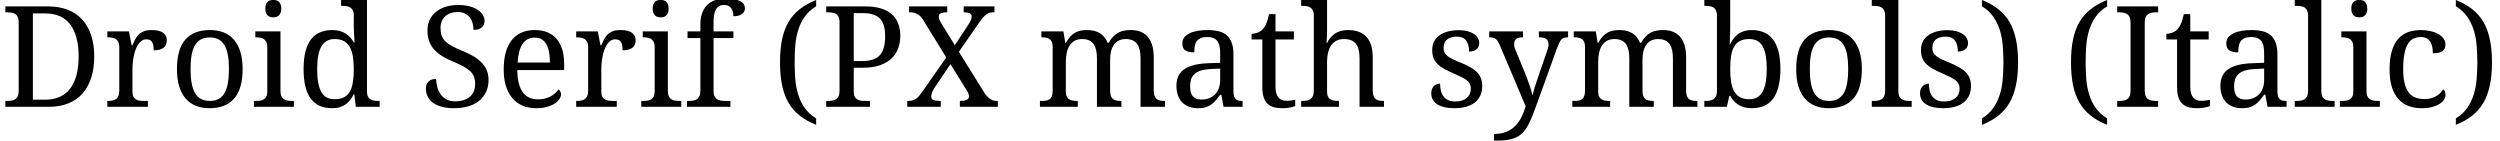<?xml version='1.0' encoding='UTF-8'?>
<!-- This file was generated by dvisvgm 2.11.1 -->
<svg version='1.1' xmlns='http://www.w3.org/2000/svg' xmlns:xlink='http://www.w3.org/1999/xlink' width='176.409pt' height='9.922pt' viewBox='83.644 -7.538 176.409 9.922'>
<defs>
<path id='g1-40' d='M1.599-3.145C1.599-3.538 1.614-3.926 1.643-4.313C1.672-4.696 1.74-5.06 1.846-5.404C1.948-5.743 2.098-6.058 2.302-6.349S2.777-6.887 3.116-7.095V-7.541C2.661-7.357 2.268-7.139 1.948-6.882C1.624-6.625 1.357-6.32 1.153-5.966C.95-5.607 .8-5.2 .708-4.735C.611-4.27 .567-3.741 .567-3.145C.567-2.544 .611-2.011 .708-1.546C.8-1.081 .95-.669 1.153-.31S1.624 .354 1.948 .611C2.268 .872 2.661 1.09 3.116 1.27V.814C2.777 .611 2.506 .359 2.302 .068S1.948-.538 1.846-.882C1.74-1.226 1.672-1.59 1.643-1.977C1.614-2.36 1.599-2.748 1.599-3.145Z'/>
<path id='g1-41' d='M1.837-3.145C1.837-2.748 1.817-2.36 1.788-1.977C1.759-1.59 1.691-1.226 1.585-.882S1.328-.223 1.129 .068C.926 .359 .659 .611 .32 .814V1.27C.775 1.09 1.163 .872 1.488 .611C1.808 .354 2.074 .048 2.278-.31S2.627-1.081 2.724-1.546S2.869-2.544 2.869-3.145C2.869-3.741 2.821-4.27 2.724-4.735S2.481-5.607 2.278-5.966C2.074-6.32 1.808-6.625 1.488-6.882C1.163-7.139 .775-7.357 .32-7.541V-7.095C.659-6.887 .926-6.64 1.129-6.349C1.328-6.058 1.478-5.743 1.585-5.404C1.691-5.06 1.759-4.696 1.788-4.313C1.817-3.926 1.837-3.538 1.837-3.145Z'/>
<path id='g1-68' d='M6.649-3.552C6.649-4.115 6.577-4.614 6.431-5.055C6.286-5.491 6.073-5.864 5.796-6.165S5.181-6.693 4.783-6.848C4.381-7.003 3.926-7.085 3.417-7.085H.378V-6.669H.504C.611-6.669 .717-6.659 .814-6.644S.998-6.601 1.076-6.552C1.149-6.504 1.207-6.431 1.25-6.344S1.318-6.14 1.318-5.995V-1.129C1.318-.974 1.294-.848 1.255-.756C1.212-.659 1.153-.586 1.081-.538C1.003-.489 .916-.456 .819-.441C.722-.422 .615-.417 .504-.417H.378V0H3.417C3.955 0 4.425-.082 4.832-.247C5.234-.412 5.569-.649 5.84-.96C6.106-1.27 6.31-1.643 6.446-2.079S6.649-3.01 6.649-3.552ZM3.184-.504H2.321V-6.591H3.194C3.979-6.591 4.565-6.329 4.958-5.811C5.35-5.287 5.549-4.536 5.549-3.552C5.549-3.058 5.496-2.627 5.399-2.249S5.152-1.551 4.958-1.294C4.759-1.032 4.512-.838 4.216-.703S3.577-.504 3.184-.504Z'/>
<path id='g1-73' d='M.378 0H3.266V-.417H3.136C3.024-.417 2.918-.422 2.821-.441C2.719-.456 2.632-.489 2.559-.538S2.428-.659 2.384-.756C2.341-.848 2.321-.974 2.321-1.129V-5.956C2.321-6.111 2.341-6.232 2.384-6.329C2.428-6.421 2.486-6.494 2.559-6.543S2.719-6.625 2.821-6.644C2.918-6.659 3.024-6.669 3.136-6.669H3.266V-7.085H.378V-6.669H.504C.615-6.669 .722-6.659 .819-6.644C.916-6.625 1.003-6.591 1.081-6.543C1.153-6.494 1.212-6.421 1.255-6.329C1.294-6.232 1.318-6.111 1.318-5.956V-1.129C1.318-.974 1.294-.848 1.255-.756C1.212-.659 1.153-.586 1.081-.538C1.003-.489 .916-.456 .819-.441C.722-.422 .615-.417 .504-.417H.378V0Z'/>
<path id='g1-80' d='M.378 0H3.465V-.417H3.136C3.024-.417 2.918-.422 2.821-.436S2.636-.48 2.564-.528C2.486-.572 2.428-.64 2.384-.727S2.321-.935 2.321-1.081V-2.758H2.947C3.436-2.758 3.853-2.816 4.192-2.942S4.803-3.233 5.016-3.441C5.224-3.649 5.375-3.892 5.467-4.163S5.607-4.716 5.607-5.011C5.607-5.331 5.554-5.622 5.457-5.879C5.36-6.131 5.21-6.349 5.011-6.528C4.808-6.707 4.556-6.843 4.25-6.94C3.94-7.037 3.581-7.085 3.165-7.085H.378V-6.669H.504C.611-6.669 .717-6.659 .814-6.644S.998-6.601 1.076-6.552C1.149-6.504 1.207-6.431 1.25-6.344S1.318-6.14 1.318-5.995V-1.129C1.318-.974 1.294-.848 1.255-.756C1.212-.659 1.153-.586 1.081-.538C1.003-.489 .916-.456 .819-.441C.722-.422 .615-.417 .504-.417H.378V0ZM2.321-3.228V-6.61H2.995C3.276-6.61 3.514-6.577 3.707-6.509S4.061-6.344 4.187-6.208C4.308-6.073 4.396-5.898 4.454-5.695C4.507-5.491 4.536-5.249 4.536-4.972C4.536-4.657 4.502-4.391 4.439-4.168S4.279-3.766 4.144-3.625S3.833-3.383 3.62-3.32S3.15-3.228 2.85-3.228H2.321Z'/>
<path id='g1-83' d='M2.452 .097C2.821 .097 3.16 .053 3.46-.034S4.018-.252 4.231-.426C4.444-.596 4.604-.805 4.72-1.052S4.895-1.58 4.895-1.895C4.895-2.147 4.851-2.375 4.769-2.578C4.682-2.782 4.56-2.961 4.405-3.126C4.245-3.291 4.052-3.436 3.824-3.572C3.596-3.703 3.339-3.829 3.048-3.95C2.758-4.066 2.515-4.178 2.321-4.284C2.123-4.391 1.963-4.507 1.842-4.628S1.633-4.885 1.585-5.035C1.531-5.186 1.507-5.36 1.507-5.559C1.507-5.728 1.531-5.884 1.59-6.024C1.643-6.16 1.72-6.281 1.827-6.378C1.929-6.475 2.055-6.552 2.205-6.606S2.525-6.688 2.719-6.688C2.927-6.688 3.102-6.649 3.247-6.577C3.388-6.499 3.504-6.402 3.591-6.286S3.737-6.034 3.775-5.884S3.833-5.583 3.833-5.428C4.071-5.428 4.26-5.481 4.401-5.588S4.614-5.859 4.614-6.073C4.614-6.218 4.57-6.354 4.488-6.489S4.284-6.741 4.129-6.848C3.969-6.95 3.775-7.032 3.548-7.095C3.315-7.153 3.053-7.187 2.758-7.187C2.443-7.187 2.152-7.144 1.89-7.066C1.624-6.984 1.396-6.867 1.202-6.712S.853-6.373 .746-6.15S.586-5.67 .586-5.389C.586-5.118 .62-4.871 .698-4.657C.771-4.439 .882-4.241 1.037-4.066C1.187-3.892 1.376-3.732 1.609-3.586C1.837-3.441 2.103-3.31 2.414-3.184C2.704-3.063 2.947-2.947 3.14-2.84S3.494-2.617 3.615-2.501C3.732-2.384 3.819-2.254 3.872-2.118C3.921-1.977 3.95-1.817 3.95-1.638C3.95-1.231 3.824-.921 3.572-.708S2.976-.388 2.53-.388C2.297-.388 2.098-.431 1.934-.519S1.633-.722 1.527-.868S1.338-1.178 1.284-1.372C1.231-1.561 1.202-1.759 1.192-1.968C.96-1.968 .785-1.905 .659-1.783C.533-1.657 .475-1.498 .475-1.299C.475-1.09 .514-.901 .601-.727C.683-.552 .809-.407 .974-.286S1.347-.073 1.594-.005S2.128 .097 2.452 .097Z'/>
<path id='g1-88' d='M4.623-6.383C4.623-6.291 4.599-6.194 4.556-6.097C4.507-5.995 4.449-5.888 4.376-5.777L3.436-4.347L2.54-5.796C2.481-5.884 2.438-5.956 2.409-6.014S2.355-6.121 2.341-6.165C2.321-6.208 2.312-6.247 2.307-6.281C2.302-6.31 2.302-6.344 2.302-6.383S2.307-6.455 2.326-6.494C2.341-6.528 2.37-6.557 2.414-6.586C2.452-6.61 2.51-6.63 2.588-6.644C2.661-6.659 2.753-6.669 2.869-6.669H2.898V-7.085H.208V-6.669H.339C.485-6.669 .635-6.625 .785-6.547S1.071-6.334 1.192-6.145L2.83-3.485L1.173-1.11C1.081-.979 .998-.872 .926-.785C.848-.698 .775-.625 .698-.572C.62-.514 .538-.475 .451-.451S.257-.417 .141-.417H.078V0H2.443V-.417H2.414C2.191-.417 2.031-.436 1.924-.485S1.769-.611 1.769-.727C1.769-.775 1.774-.834 1.793-.892C1.808-.95 1.827-1.013 1.856-1.071C1.88-1.129 1.909-1.183 1.939-1.236S1.997-1.338 2.026-1.381L3.126-3.01L4.11-1.43C4.178-1.318 4.231-1.226 4.275-1.158C4.318-1.086 4.352-1.027 4.376-.979C4.396-.931 4.41-.887 4.42-.853C4.43-.814 4.434-.78 4.434-.746C4.434-.523 4.236-.417 3.843-.417H3.79V0H6.47V-.417H6.344C6.218-.417 6.087-.456 5.961-.533C5.83-.611 5.695-.751 5.549-.945L3.722-3.882L5.161-5.956C5.253-6.092 5.341-6.203 5.418-6.295C5.496-6.383 5.573-6.455 5.651-6.514C5.724-6.572 5.801-6.61 5.879-6.635C5.956-6.654 6.048-6.669 6.145-6.669H6.232V-7.085H4.061V-6.669H4.09C4.168-6.669 4.236-6.664 4.304-6.654C4.367-6.644 4.42-6.63 4.468-6.61S4.551-6.562 4.58-6.523S4.623-6.441 4.623-6.383Z'/>
<path id='g1-97' d='M1.459-1.439C1.459-1.633 1.483-1.803 1.531-1.953C1.58-2.098 1.667-2.224 1.783-2.326S2.05-2.506 2.239-2.564S2.666-2.656 2.947-2.67L3.581-2.699V-1.895C3.581-1.682 3.548-1.493 3.489-1.323C3.426-1.149 3.339-1.003 3.223-.887C3.107-.766 2.971-.674 2.806-.611C2.641-.543 2.462-.514 2.263-.514C1.987-.514 1.783-.586 1.653-.741S1.459-1.129 1.459-1.439ZM2.661-4.924C2.864-4.924 3.024-4.89 3.145-4.832S3.359-4.686 3.426-4.58C3.489-4.473 3.533-4.342 3.552-4.192S3.581-3.877 3.581-3.703V-3.107L2.758-3.077C1.997-3.053 1.43-2.913 1.057-2.661C.678-2.404 .494-2.011 .494-1.488C.494-1.216 .533-.979 .611-.78S.795-.417 .931-.286S1.231-.058 1.42 .005S1.813 .097 2.035 .097C2.239 .097 2.418 .078 2.564 .029S2.845-.082 2.961-.17C3.077-.252 3.184-.354 3.281-.47S3.475-.712 3.581-.853H3.664L3.819 0H5.161V-.417H5.132C5.021-.417 4.924-.426 4.846-.451C4.769-.47 4.706-.509 4.657-.567C4.609-.62 4.57-.693 4.551-.785C4.527-.872 4.517-.989 4.517-1.129V-3.703C4.517-4.018 4.478-4.284 4.401-4.502S4.212-4.9 4.061-5.035C3.906-5.171 3.717-5.268 3.494-5.326C3.266-5.384 3-5.418 2.699-5.418C2.452-5.418 2.22-5.399 2.006-5.365C1.788-5.326 1.599-5.273 1.435-5.195S1.144-5.021 1.052-4.905C.955-4.783 .911-4.638 .911-4.468C.911-4.236 .979-4.076 1.124-3.984C1.27-3.887 1.478-3.843 1.754-3.843C1.754-3.998 1.764-4.139 1.788-4.275C1.808-4.405 1.851-4.522 1.919-4.619S2.079-4.788 2.195-4.842S2.467-4.924 2.661-4.924Z'/>
<path id='g1-98' d='M5.549-2.67C5.549-3.145 5.501-3.552 5.413-3.901C5.326-4.245 5.195-4.531 5.026-4.754C4.851-4.977 4.643-5.147 4.391-5.253S3.848-5.418 3.523-5.418C3.329-5.418 3.155-5.394 3-5.346S2.704-5.234 2.583-5.147C2.457-5.06 2.351-4.958 2.258-4.837C2.161-4.711 2.079-4.575 2.006-4.425H1.968C1.972-4.59 1.977-4.749 1.987-4.905C1.992-5.04 1.997-5.181 2.002-5.326C2.002-5.472 2.006-5.602 2.006-5.719V-7.541H.179V-7.124H.257C.363-7.124 .47-7.115 .567-7.1S.751-7.056 .829-7.008C.901-6.959 .96-6.887 1.003-6.799S1.071-6.596 1.071-6.451V-1.129C1.071-.974 1.047-.848 1.003-.756C.96-.659 .901-.586 .829-.538S.669-.456 .572-.441C.475-.422 .368-.417 .257-.417H.179V0H1.769L1.943-.775H2.006C2.074-.645 2.157-.528 2.254-.422S2.457-.223 2.583-.145S2.85-.005 3.005 .034C3.16 .078 3.329 .097 3.523 .097C3.848 .097 4.139 .044 4.391-.063S4.851-.339 5.026-.567C5.195-.79 5.326-1.081 5.413-1.43S5.549-2.191 5.549-2.67ZM3.354-4.783C3.572-4.783 3.761-4.74 3.916-4.653S4.202-4.434 4.299-4.26S4.468-3.863 4.517-3.601C4.56-3.339 4.585-3.029 4.585-2.68S4.56-2.021 4.517-1.754C4.468-1.488 4.396-1.265 4.299-1.086C4.202-.901 4.076-.766 3.921-.674S3.581-.538 3.363-.538C3.102-.538 2.884-.582 2.709-.674S2.399-.901 2.292-1.086C2.186-1.265 2.113-1.488 2.069-1.754C2.026-2.016 2.006-2.321 2.006-2.67C2.006-3.029 2.026-3.339 2.069-3.606C2.113-3.867 2.186-4.09 2.292-4.265C2.394-4.439 2.53-4.565 2.704-4.653S3.092-4.783 3.354-4.783Z'/>
<path id='g1-99' d='M2.811 .097C3.092 .097 3.334 .073 3.548 .015C3.756-.044 3.93-.116 4.071-.208C4.212-.296 4.318-.397 4.391-.514C4.459-.625 4.497-.737 4.497-.853C4.497-.94 4.478-1.018 4.449-1.086C4.415-1.149 4.376-1.202 4.328-1.241C4.212-1.037 4.042-.868 3.814-.741C3.581-.611 3.315-.548 3.01-.548C2.477-.548 2.089-.717 1.856-1.066C1.624-1.41 1.507-1.934 1.507-2.641C1.507-3.082 1.536-3.451 1.594-3.746C1.653-4.037 1.735-4.275 1.846-4.449C1.953-4.623 2.084-4.745 2.239-4.817C2.394-4.885 2.564-4.924 2.758-4.924C2.922-4.924 3.063-4.89 3.17-4.832S3.363-4.691 3.426-4.585S3.533-4.357 3.562-4.221C3.586-4.081 3.601-3.935 3.601-3.78C3.892-3.78 4.115-3.824 4.265-3.921C4.41-4.013 4.488-4.173 4.488-4.405C4.488-4.575 4.434-4.725 4.333-4.851C4.226-4.977 4.095-5.084 3.93-5.171C3.766-5.253 3.577-5.316 3.373-5.355S2.961-5.418 2.758-5.418C2.443-5.418 2.152-5.37 1.88-5.283C1.609-5.19 1.376-5.035 1.178-4.822C.979-4.604 .824-4.318 .712-3.96S.548-3.16 .548-2.632C.548-2.142 .601-1.725 .712-1.381S.979-.756 1.183-.538C1.381-.315 1.619-.155 1.9-.053C2.176 .048 2.481 .097 2.811 .097Z'/>
<path id='g1-100' d='M5.021-1.09V-7.541H3.194V-7.124H3.276C3.383-7.124 3.489-7.115 3.586-7.1S3.77-7.056 3.848-7.008C3.921-6.959 3.979-6.887 4.023-6.799S4.09-6.596 4.09-6.451V-5.636C4.09-5.578 4.09-5.486 4.1-5.365C4.105-5.244 4.11-5.123 4.119-5.001C4.129-4.856 4.139-4.706 4.149-4.546H4.09C4.018-4.672 3.935-4.793 3.838-4.9S3.63-5.098 3.504-5.176S3.242-5.312 3.087-5.355C2.932-5.394 2.758-5.418 2.569-5.418C2.239-5.418 1.953-5.36 1.701-5.253S1.236-4.977 1.066-4.754C.892-4.527 .766-4.241 .678-3.892S.548-3.126 .548-2.651S.591-1.764 .678-1.42C.766-1.071 .892-.785 1.066-.562C1.236-.339 1.449-.17 1.701-.063S2.239 .097 2.569 .097C2.762 .097 2.937 .078 3.092 .029S3.383-.082 3.509-.17C3.63-.257 3.737-.359 3.833-.48S4.013-.737 4.09-.892H4.129L4.236 0H5.917V-.417H5.835C5.724-.417 5.617-.422 5.52-.436S5.336-.485 5.263-.533C5.186-.582 5.127-.649 5.084-.737S5.021-.945 5.021-1.09ZM2.738-.538C2.297-.538 1.982-.712 1.793-1.061C1.599-1.41 1.507-1.934 1.507-2.641C1.507-2.985 1.527-3.291 1.575-3.557C1.619-3.824 1.691-4.047 1.788-4.231C1.885-4.41 2.016-4.546 2.171-4.643C2.326-4.735 2.51-4.783 2.729-4.783C2.99-4.783 3.208-4.735 3.383-4.643C3.557-4.546 3.693-4.41 3.8-4.231S3.979-3.829 4.023-3.567C4.066-3.3 4.09-2.995 4.09-2.651C4.09-2.292 4.066-1.977 4.023-1.716C3.979-1.449 3.906-1.231 3.8-1.057S3.557-.751 3.383-.664S2.995-.538 2.738-.538Z'/>
<path id='g1-101' d='M2.729-4.885C2.927-4.885 3.097-4.842 3.233-4.759C3.368-4.672 3.48-4.556 3.567-4.401C3.649-4.245 3.712-4.056 3.751-3.843C3.79-3.625 3.809-3.388 3.809-3.126H1.527C1.561-3.698 1.677-4.134 1.876-4.434S2.36-4.885 2.729-4.885ZM2.85 .097C3.14 .097 3.397 .068 3.615 0C3.833-.063 4.018-.145 4.163-.242S4.415-.441 4.488-.557C4.556-.674 4.594-.78 4.594-.882C4.594-.964 4.57-1.037 4.531-1.1C4.493-1.158 4.449-1.202 4.405-1.221C4.347-1.129 4.27-1.042 4.178-.96S3.979-.805 3.863-.741C3.741-.674 3.606-.625 3.46-.586S3.155-.528 2.985-.528C2.748-.528 2.54-.567 2.36-.645C2.176-.722 2.026-.848 1.9-1.018C1.774-1.183 1.682-1.396 1.614-1.657S1.512-2.229 1.507-2.593H4.812V-3.048C4.812-3.436 4.764-3.78 4.667-4.076S4.434-4.619 4.26-4.817C4.081-5.016 3.863-5.166 3.611-5.268C3.354-5.365 3.068-5.418 2.748-5.418C2.04-5.418 1.498-5.181 1.12-4.716C.737-4.245 .548-3.548 .548-2.622C.548-2.191 .596-1.808 .703-1.468S.96-.848 1.158-.615C1.352-.383 1.594-.204 1.88-.082S2.491 .097 2.85 .097Z'/>
<path id='g1-102' d='M3.334-.417H2.956C2.845-.417 2.738-.422 2.641-.441C2.54-.456 2.452-.489 2.38-.538S2.249-.659 2.205-.756C2.161-.848 2.142-.974 2.142-1.129V-4.851H3.543V-5.321H2.142V-5.908C2.142-6.116 2.152-6.3 2.176-6.46C2.2-6.615 2.244-6.751 2.302-6.858S2.433-7.047 2.53-7.105C2.627-7.158 2.743-7.187 2.888-7.187C3.014-7.187 3.116-7.163 3.203-7.119C3.286-7.071 3.354-7.013 3.402-6.94C3.451-6.862 3.489-6.78 3.509-6.683S3.543-6.489 3.543-6.392C3.659-6.392 3.77-6.402 3.867-6.426S4.052-6.484 4.124-6.533S4.255-6.64 4.294-6.707S4.357-6.858 4.357-6.95C4.357-7.052 4.333-7.144 4.284-7.231C4.236-7.313 4.153-7.386 4.047-7.449C3.94-7.507 3.795-7.556 3.62-7.589C3.441-7.623 3.223-7.643 2.966-7.643C2.695-7.643 2.447-7.599 2.234-7.522C2.016-7.444 1.832-7.328 1.682-7.173C1.527-7.018 1.41-6.824 1.333-6.601C1.25-6.373 1.212-6.111 1.212-5.816V-5.321H.305V-4.851H1.212V-1.129C1.212-.974 1.187-.848 1.144-.756C1.1-.659 1.042-.586 .969-.538S.809-.456 .712-.441C.615-.422 .509-.417 .397-.417H.267V0H3.334V-.417Z'/>
<path id='g1-104' d='M2.85-.417H2.821C2.709-.417 2.603-.422 2.506-.436S2.321-.48 2.249-.528C2.171-.572 2.113-.64 2.069-.727S2.006-.935 2.006-1.081V-3.174C2.006-3.417 2.031-3.635 2.079-3.833S2.2-4.202 2.297-4.342S2.52-4.59 2.67-4.667S3-4.783 3.208-4.783C3.407-4.783 3.577-4.749 3.717-4.691C3.853-4.633 3.964-4.546 4.052-4.43S4.202-4.168 4.241-4.003C4.279-3.833 4.299-3.64 4.299-3.426V0H6.024V-.417H5.995C5.884-.417 5.782-.422 5.69-.441C5.593-.456 5.515-.489 5.447-.538S5.326-.659 5.287-.756C5.249-.848 5.229-.974 5.229-1.129V-3.475C5.229-3.814 5.19-4.105 5.113-4.352C5.035-4.594 4.919-4.798 4.774-4.953C4.623-5.108 4.439-5.224 4.221-5.302S3.756-5.418 3.475-5.418C2.796-5.418 2.312-5.118 2.016-4.517H1.968C1.972-4.609 1.977-4.706 1.987-4.803C1.992-4.885 1.997-4.977 2.002-5.074C2.002-5.171 2.006-5.268 2.006-5.36V-7.541H.179V-7.124H.257C.363-7.124 .47-7.115 .567-7.1S.751-7.056 .829-7.008C.901-6.959 .96-6.887 1.003-6.799S1.071-6.596 1.071-6.451V-1.129C1.071-.974 1.047-.848 1.003-.756C.96-.659 .901-.586 .829-.538S.669-.456 .572-.441C.475-.422 .368-.417 .257-.417H.179V0H2.85V-.417Z'/>
<path id='g1-105' d='M.359-.417H.228V0H3.048V-.417H2.918C2.806-.417 2.699-.422 2.603-.441C2.501-.456 2.414-.489 2.341-.538S2.21-.659 2.166-.756C2.123-.848 2.103-.974 2.103-1.129V-5.321H.33V-4.905H.359C.465-4.905 .572-4.895 .669-4.88C.766-4.861 .853-4.832 .931-4.783C1.003-4.735 1.061-4.662 1.105-4.575S1.173-4.371 1.173-4.226V-1.081C1.173-.935 1.149-.814 1.105-.727S1.003-.572 .931-.528C.853-.48 .766-.451 .669-.436S.465-.417 .359-.417ZM1.032-6.93C1.032-6.814 1.047-6.717 1.076-6.64S1.144-6.499 1.197-6.451C1.246-6.402 1.309-6.363 1.376-6.344S1.517-6.315 1.599-6.315C1.677-6.315 1.75-6.325 1.817-6.344S1.943-6.402 1.992-6.451S2.084-6.562 2.113-6.64S2.161-6.814 2.161-6.93S2.142-7.144 2.113-7.221S2.04-7.362 1.992-7.41S1.885-7.493 1.817-7.512S1.677-7.541 1.599-7.541C1.517-7.541 1.444-7.531 1.376-7.512S1.246-7.459 1.197-7.41C1.144-7.362 1.105-7.299 1.076-7.221S1.032-7.047 1.032-6.93Z'/>
<path id='g1-108' d='M.257-.417H.131V0H2.947V-.417H2.821C2.704-.417 2.598-.422 2.501-.441C2.404-.456 2.317-.489 2.244-.538C2.166-.586 2.108-.659 2.069-.756C2.026-.848 2.006-.974 2.006-1.129V-7.541H.131V-7.124H.257C.363-7.124 .47-7.115 .567-7.1S.751-7.056 .829-7.008C.901-6.959 .96-6.887 1.003-6.799S1.071-6.596 1.071-6.451V-1.129C1.071-.974 1.047-.848 1.003-.756C.96-.659 .901-.586 .829-.538S.669-.456 .572-.441C.475-.422 .368-.417 .257-.417Z'/>
<path id='g1-109' d='M2.947-.417H2.918C2.806-.417 2.699-.422 2.603-.436S2.418-.48 2.346-.528C2.268-.572 2.21-.64 2.166-.727S2.103-.935 2.103-1.081V-3.174C2.103-3.388 2.123-3.591 2.161-3.785S2.263-4.149 2.355-4.299C2.443-4.444 2.564-4.565 2.709-4.653S3.039-4.783 3.257-4.783C3.446-4.783 3.606-4.749 3.741-4.691C3.872-4.633 3.979-4.546 4.061-4.43S4.202-4.168 4.241-4.003C4.279-3.833 4.299-3.64 4.299-3.426V0H6.024V-.417H5.995C5.884-.417 5.782-.422 5.69-.441C5.593-.456 5.515-.489 5.447-.538S5.326-.659 5.287-.756C5.249-.848 5.229-.974 5.229-1.129V-3.305C5.229-3.504 5.244-3.693 5.283-3.872C5.321-4.047 5.384-4.207 5.472-4.342S5.67-4.585 5.811-4.662S6.126-4.783 6.334-4.783C6.523-4.783 6.683-4.749 6.819-4.691C6.95-4.633 7.056-4.546 7.139-4.43S7.279-4.168 7.318-4.003C7.357-3.833 7.376-3.64 7.376-3.426V0H9.102V-.417H9.072C8.961-.417 8.859-.422 8.767-.441C8.67-.456 8.593-.489 8.525-.538S8.404-.659 8.365-.756C8.326-.848 8.307-.974 8.307-1.129V-3.475C8.307-3.814 8.268-4.105 8.195-4.352C8.118-4.594 8.011-4.798 7.875-4.953C7.735-5.108 7.565-5.224 7.367-5.302C7.163-5.38 6.94-5.418 6.688-5.418C6.533-5.418 6.383-5.404 6.237-5.38S5.956-5.312 5.825-5.244S5.573-5.084 5.457-4.968S5.229-4.701 5.132-4.517H5.05C4.987-4.682 4.905-4.817 4.808-4.934S4.599-5.142 4.473-5.215C4.347-5.283 4.216-5.336 4.071-5.37C3.926-5.399 3.77-5.418 3.611-5.418C3.455-5.418 3.305-5.404 3.17-5.38S2.903-5.312 2.777-5.244S2.535-5.084 2.428-4.968C2.317-4.851 2.21-4.701 2.113-4.517H2.065L1.934-5.321H.378V-4.905H.407C.514-4.905 .615-4.895 .712-4.88C.805-4.861 .887-4.832 .955-4.783S1.076-4.662 1.115-4.575S1.173-4.371 1.173-4.226V-1.129C1.173-.974 1.153-.848 1.115-.756C1.076-.659 1.027-.586 .96-.538S.809-.456 .717-.441C.62-.422 .519-.417 .407-.417H.276V0H2.947V-.417Z'/>
<path id='g1-111' d='M5.181-2.67C5.181-3.136 5.127-3.538 5.021-3.882S4.764-4.512 4.565-4.74S4.124-5.137 3.843-5.249C3.557-5.36 3.237-5.418 2.879-5.418C2.108-5.418 1.527-5.19 1.134-4.74C.741-4.284 .548-3.596 .548-2.67C.548-2.205 .596-1.798 .703-1.449S.96-.814 1.158-.586C1.357-.354 1.599-.184 1.885-.073C2.166 .044 2.491 .097 2.85 .097C3.611 .097 4.187-.131 4.585-.586S5.181-1.735 5.181-2.67ZM1.507-2.67C1.507-3.039 1.531-3.359 1.58-3.64C1.628-3.916 1.706-4.149 1.813-4.333S2.055-4.657 2.229-4.754C2.399-4.846 2.607-4.895 2.859-4.895C3.107-4.895 3.315-4.846 3.489-4.754C3.664-4.657 3.804-4.517 3.911-4.333S4.095-3.916 4.144-3.64C4.192-3.359 4.216-3.039 4.216-2.67S4.192-1.977 4.144-1.696S4.023-1.178 3.916-.989S3.669-.659 3.499-.562C3.325-.465 3.116-.417 2.869-.417C2.617-.417 2.409-.465 2.234-.562S1.919-.8 1.813-.989S1.628-1.415 1.58-1.696S1.507-2.302 1.507-2.67Z'/>
<path id='g1-114' d='M3.194 0V-.417H2.918C2.806-.417 2.699-.422 2.603-.436S2.418-.48 2.346-.528C2.268-.572 2.21-.64 2.166-.727S2.103-.935 2.103-1.081V-2.641C2.103-2.767 2.108-2.908 2.123-3.063C2.132-3.218 2.157-3.373 2.186-3.528S2.258-3.838 2.307-3.989C2.355-4.134 2.418-4.265 2.491-4.381S2.651-4.59 2.748-4.657S2.951-4.764 3.077-4.764C3.271-4.764 3.407-4.701 3.485-4.58S3.601-4.26 3.601-3.989C3.766-3.989 3.911-4.003 4.027-4.037S4.236-4.119 4.313-4.182C4.386-4.245 4.439-4.323 4.473-4.41S4.527-4.59 4.527-4.696C4.527-4.924 4.434-5.103 4.26-5.229S3.814-5.418 3.455-5.418C3.233-5.418 3.053-5.389 2.908-5.331S2.636-5.195 2.54-5.098S2.36-4.885 2.292-4.754S2.157-4.483 2.094-4.338H2.045L1.856-5.321H.33V-4.905H.359C.465-4.905 .572-4.895 .669-4.88C.766-4.861 .853-4.832 .931-4.783C1.003-4.735 1.061-4.662 1.105-4.575S1.173-4.371 1.173-4.226V-1.129C1.173-.974 1.149-.848 1.105-.756C1.061-.659 1.003-.586 .931-.538S.771-.456 .674-.441C.577-.422 .47-.417 .359-.417H.33V0H3.194Z'/>
<path id='g1-115' d='M2.084 .097C2.375 .097 2.641 .068 2.884 0C3.126-.063 3.329-.16 3.504-.291C3.674-.422 3.804-.586 3.901-.78C3.993-.974 4.042-1.197 4.042-1.459C4.042-1.662 4.013-1.846 3.955-2.006C3.897-2.161 3.804-2.307 3.683-2.433S3.407-2.675 3.223-2.782C3.034-2.888 2.811-2.995 2.549-3.107C2.326-3.194 2.137-3.276 1.982-3.349S1.696-3.499 1.599-3.577S1.43-3.737 1.386-3.829C1.338-3.921 1.318-4.032 1.318-4.158C1.318-4.275 1.333-4.381 1.372-4.478C1.405-4.575 1.459-4.657 1.536-4.73C1.614-4.798 1.711-4.856 1.832-4.895C1.948-4.934 2.094-4.953 2.263-4.953C2.554-4.953 2.772-4.861 2.908-4.677S3.116-4.231 3.116-3.901C3.344-3.901 3.518-3.955 3.644-4.061S3.833-4.313 3.833-4.497C3.833-4.619 3.8-4.735 3.741-4.846C3.678-4.958 3.586-5.055 3.465-5.137C3.339-5.22 3.189-5.287 3.01-5.336C2.825-5.384 2.617-5.409 2.384-5.409C2.103-5.409 1.846-5.375 1.619-5.316C1.386-5.253 1.192-5.161 1.027-5.045S.732-4.783 .645-4.609S.514-4.231 .514-4.008C.514-3.79 .543-3.601 .606-3.446C.664-3.291 .756-3.15 .882-3.029C1.003-2.903 1.158-2.792 1.347-2.685S1.759-2.472 2.016-2.36C2.254-2.254 2.452-2.161 2.612-2.084C2.767-2.002 2.893-1.924 2.985-1.846S3.14-1.682 3.179-1.594S3.237-1.401 3.237-1.279C3.237-1.144 3.213-1.023 3.165-.911S3.044-.703 2.951-.625S2.748-.485 2.612-.441S2.317-.378 2.142-.378C1.939-.378 1.769-.407 1.633-.475S1.386-.63 1.304-.746C1.216-.863 1.158-.994 1.124-1.149C1.086-1.299 1.071-1.464 1.071-1.638C1.013-1.638 .945-1.624 .872-1.604S.732-1.546 .669-1.498C.606-1.444 .552-1.372 .509-1.284S.446-1.086 .446-.955C.446-.78 .485-.625 .562-.494S.746-.252 .892-.165C1.032-.078 1.202-.01 1.405 .034S1.832 .097 2.084 .097Z'/>
<path id='g1-116' d='M2.632-.426C2.399-.426 2.215-.504 2.079-.664C1.943-.819 1.876-1.071 1.876-1.41V-4.754H3.174V-5.321H1.876V-6.543H1.42C1.367-6.286 1.304-6.073 1.236-5.903S1.076-5.588 .964-5.467C.853-5.35 .727-5.273 .582-5.224S.305-5.152 .189-5.152V-4.754H.945V-1.439C.945-1.153 .969-.911 1.027-.717C1.086-.519 1.173-.359 1.289-.242C1.405-.121 1.551-.034 1.735 .019C1.914 .073 2.132 .097 2.384 .097C2.462 .097 2.544 .097 2.632 .087S2.801 .068 2.879 .053S3.034 .019 3.102 0S3.223-.039 3.266-.058V-.494C3.16-.475 3.058-.456 2.961-.446C2.859-.431 2.748-.426 2.632-.426Z'/>
<path id='g1-121' d='M5.607-5.321H3.543V-4.905H3.572C3.79-4.905 3.955-4.866 4.061-4.788S4.226-4.585 4.226-4.415C4.226-4.357 4.216-4.294 4.202-4.221C4.187-4.144 4.168-4.066 4.139-3.989L3.475-2.055C3.388-1.813 3.315-1.59 3.252-1.381S3.14-.998 3.107-.853H3.077C3.063-.935 3.039-1.037 3.005-1.153C2.966-1.27 2.927-1.391 2.884-1.522S2.792-1.783 2.743-1.919S2.646-2.176 2.603-2.292L1.876-4.061C1.846-4.134 1.822-4.197 1.813-4.255S1.798-4.367 1.798-4.425C1.798-4.59 1.846-4.711 1.943-4.788S2.191-4.905 2.394-4.905H2.423V-5.321H.039V-4.905H.068C.165-4.905 .247-4.895 .315-4.88C.383-4.861 .446-4.832 .499-4.793C.552-4.749 .601-4.696 .645-4.628C.683-4.56 .727-4.478 .775-4.376L2.612-.039C2.53 .242 2.428 .499 2.312 .737S2.045 1.178 1.871 1.352S1.488 1.667 1.246 1.764C1.003 1.866 .712 1.914 .378 1.914V2.384H.465C.756 2.384 1.018 2.375 1.241 2.346C1.464 2.321 1.657 2.273 1.832 2.205C2.002 2.137 2.152 2.05 2.287 1.934C2.423 1.822 2.544 1.682 2.661 1.507C2.772 1.333 2.879 1.124 2.985 .882C3.087 .64 3.199 .359 3.315 .039L4.822-4.129C4.88-4.284 4.934-4.415 4.982-4.517C5.031-4.614 5.079-4.696 5.137-4.754S5.258-4.851 5.326-4.871S5.481-4.905 5.578-4.905H5.607V-5.321Z'/>
</defs>
<g id='page1'>
<use x='83.644' y='0' xlink:href='#g1-68'/>
<use x='90.888' y='0' xlink:href='#g1-114'/>
<use x='95.583' y='0' xlink:href='#g1-111'/>
<use x='101.332' y='0' xlink:href='#g1-105'/>
<use x='104.518' y='0' xlink:href='#g1-100'/>
<use x='113.222' y='0' xlink:href='#g1-83'/>
<use x='118.64' y='0' xlink:href='#g1-101'/>
<use x='123.972' y='0' xlink:href='#g1-114'/>
<use x='128.667' y='0' xlink:href='#g1-105'/>
<use x='131.853' y='0' xlink:href='#g1-102'/>
<use x='138.118' y='0' xlink:href='#g1-40'/>
<use x='141.567' y='0' xlink:href='#g1-80'/>
<use x='147.585' y='0' xlink:href='#g1-88'/>
<use x='156.75' y='0' xlink:href='#g1-109'/>
<use x='166.163' y='0' xlink:href='#g1-97'/>
<use x='171.772' y='0' xlink:href='#g1-116'/>
<use x='175.28' y='0' xlink:href='#g1-104'/>
<use x='184.192' y='0' xlink:href='#g1-115'/>
<use x='188.688' y='0' xlink:href='#g1-121'/>
<use x='194.315' y='0' xlink:href='#g1-109'/>
<use x='203.728' y='0' xlink:href='#g1-98'/>
<use x='209.843' y='0' xlink:href='#g1-111'/>
<use x='215.593' y='0' xlink:href='#g1-108'/>
<use x='218.682' y='0' xlink:href='#g1-115'/>
<use x='223.177' y='0' xlink:href='#g1-41'/>
<use x='229.215' y='0' xlink:href='#g1-40'/>
<use x='232.664' y='0' xlink:href='#g1-73'/>
<use x='236.322' y='0' xlink:href='#g1-116'/>
<use x='239.83' y='0' xlink:href='#g1-97'/>
<use x='245.439' y='0' xlink:href='#g1-108'/>
<use x='248.528' y='0' xlink:href='#g1-105'/>
<use x='251.714' y='0' xlink:href='#g1-99'/>
<use x='256.618' y='0' xlink:href='#g1-41'/>
</g>
</svg>